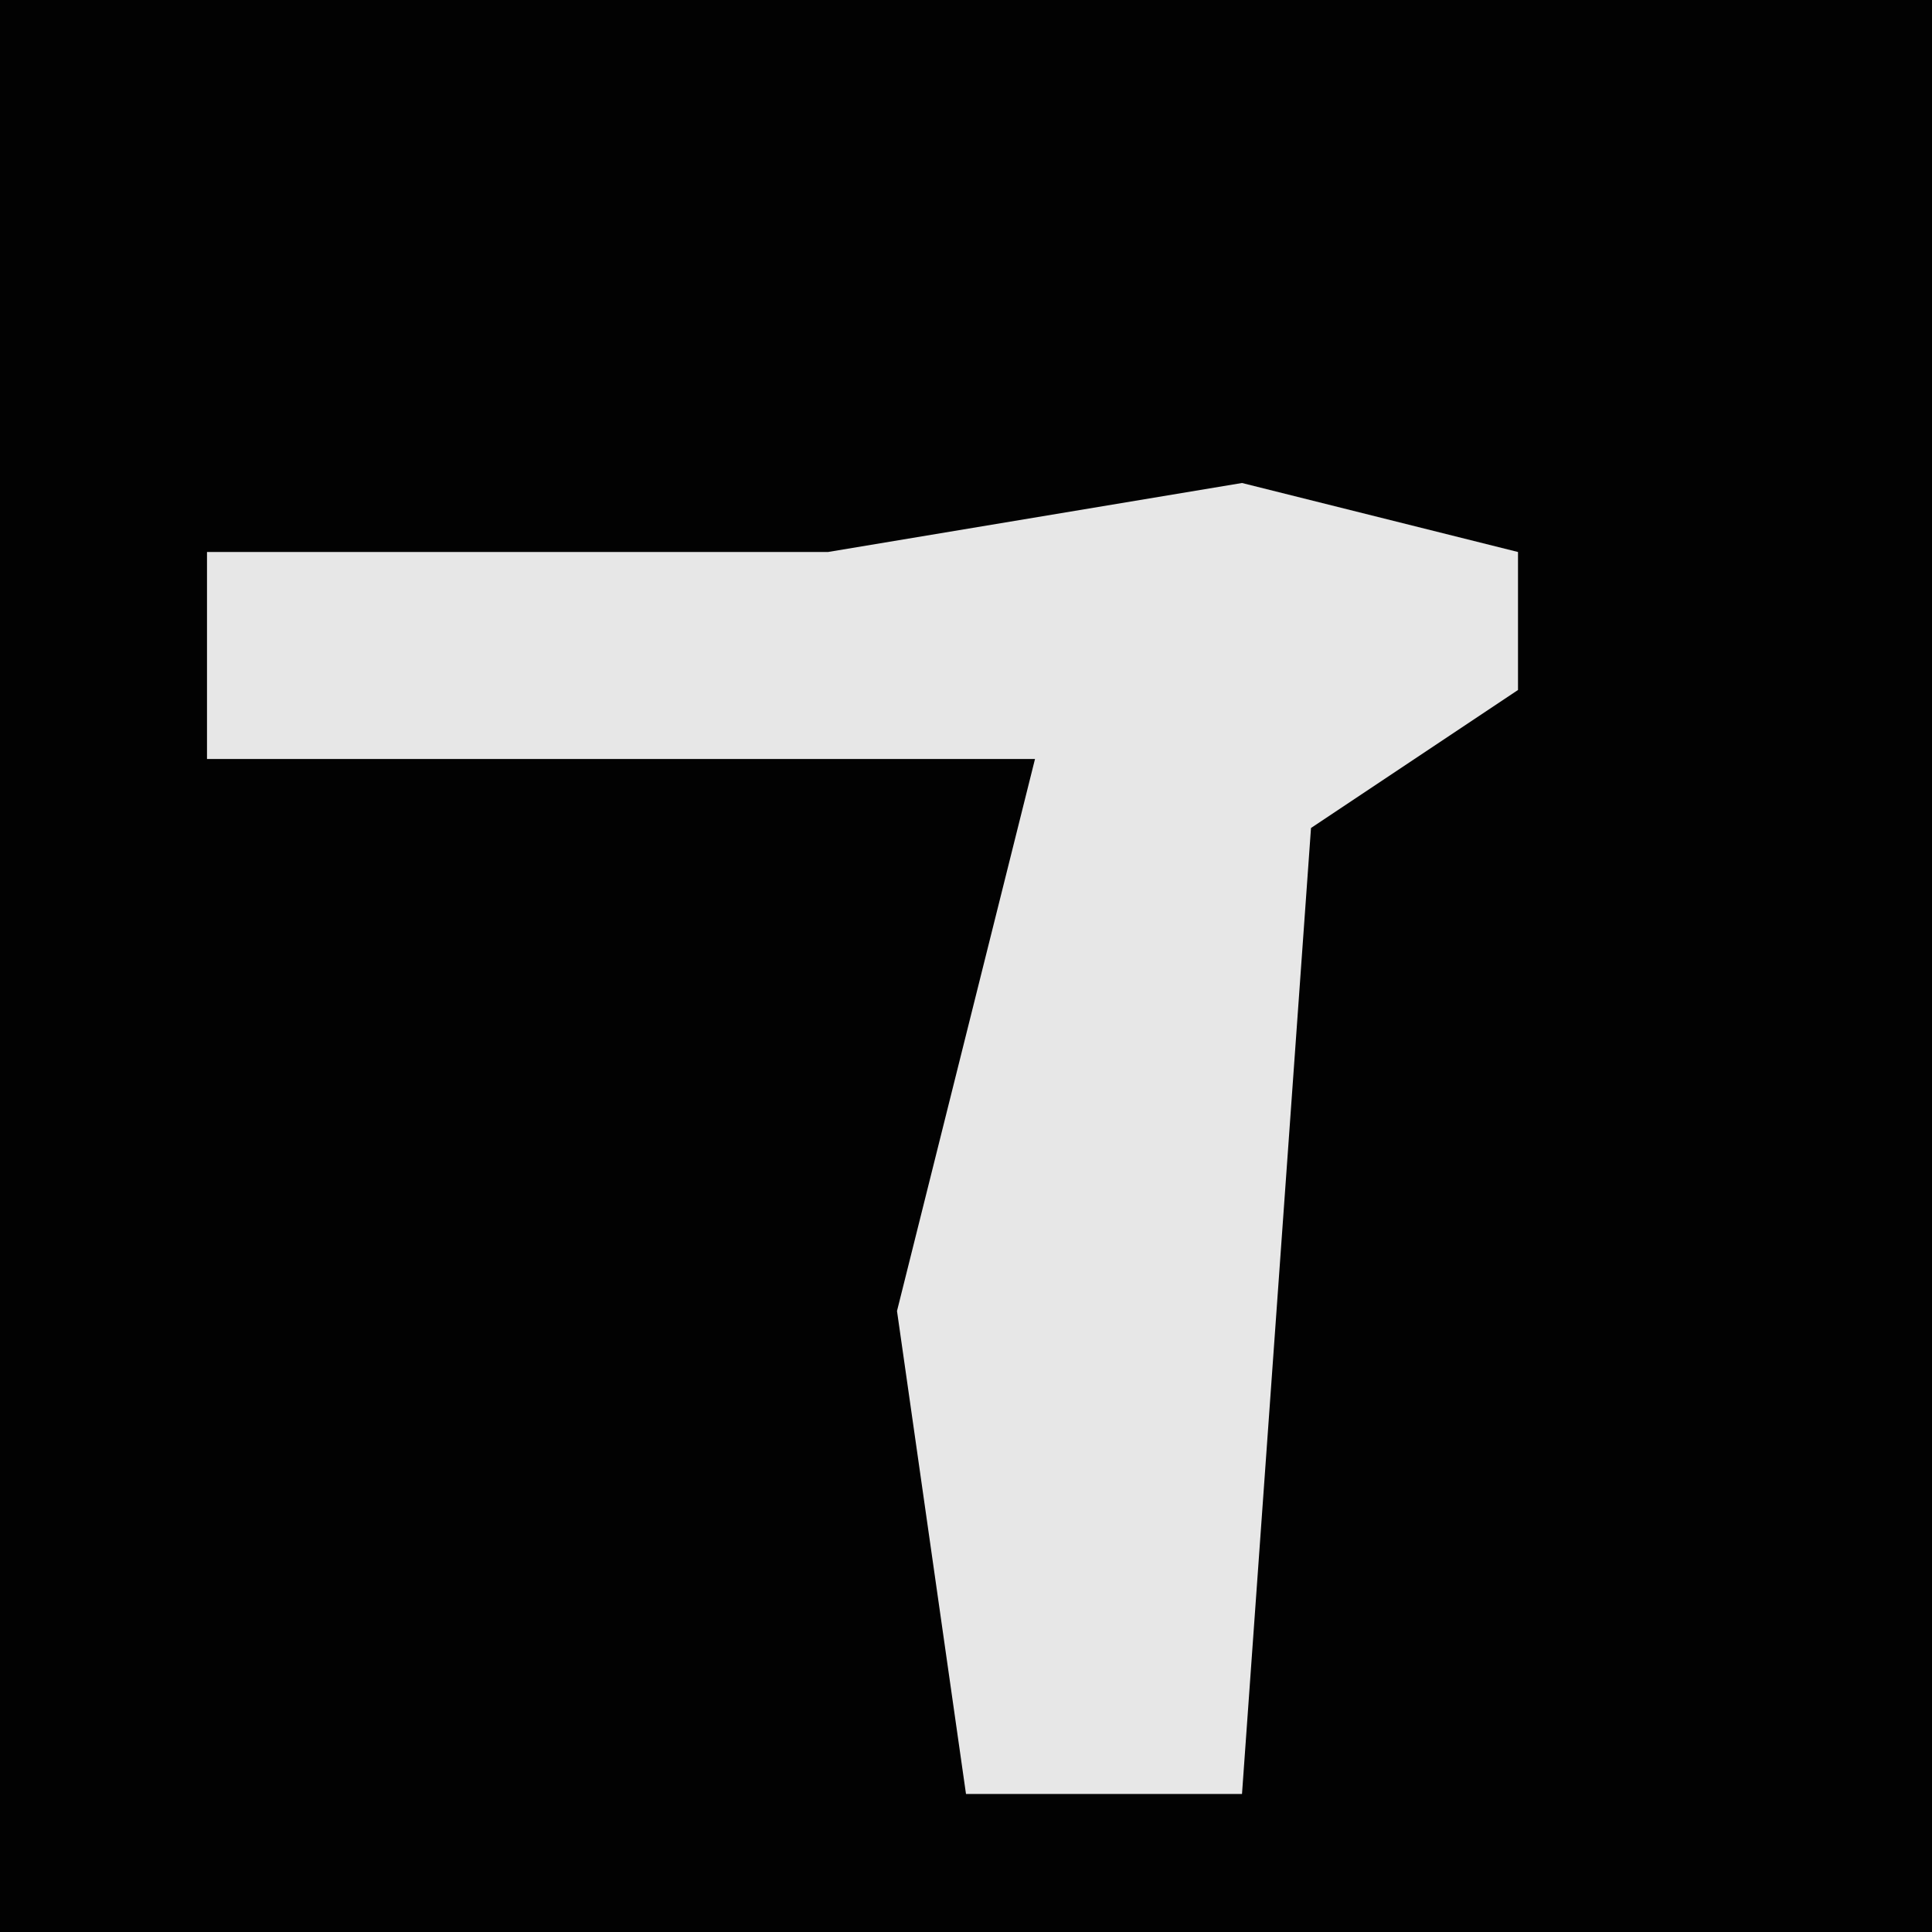 <?xml version="1.0" encoding="UTF-8"?>
<svg version="1.1" xmlns="http://www.w3.org/2000/svg" width="28" height="28">
<path d="M0,0 L28,0 L28,28 L0,28 Z " fill="#020202" transform="translate(0,0)"/>
<path d="M0,0 L4,1 L4,3 L1,5 L0,19 L-4,19 L-5,12 L-3,4 L-15,4 L-15,1 L-6,1 Z " fill="#E7E7E7" transform="translate(18,7)"/>
</svg>
